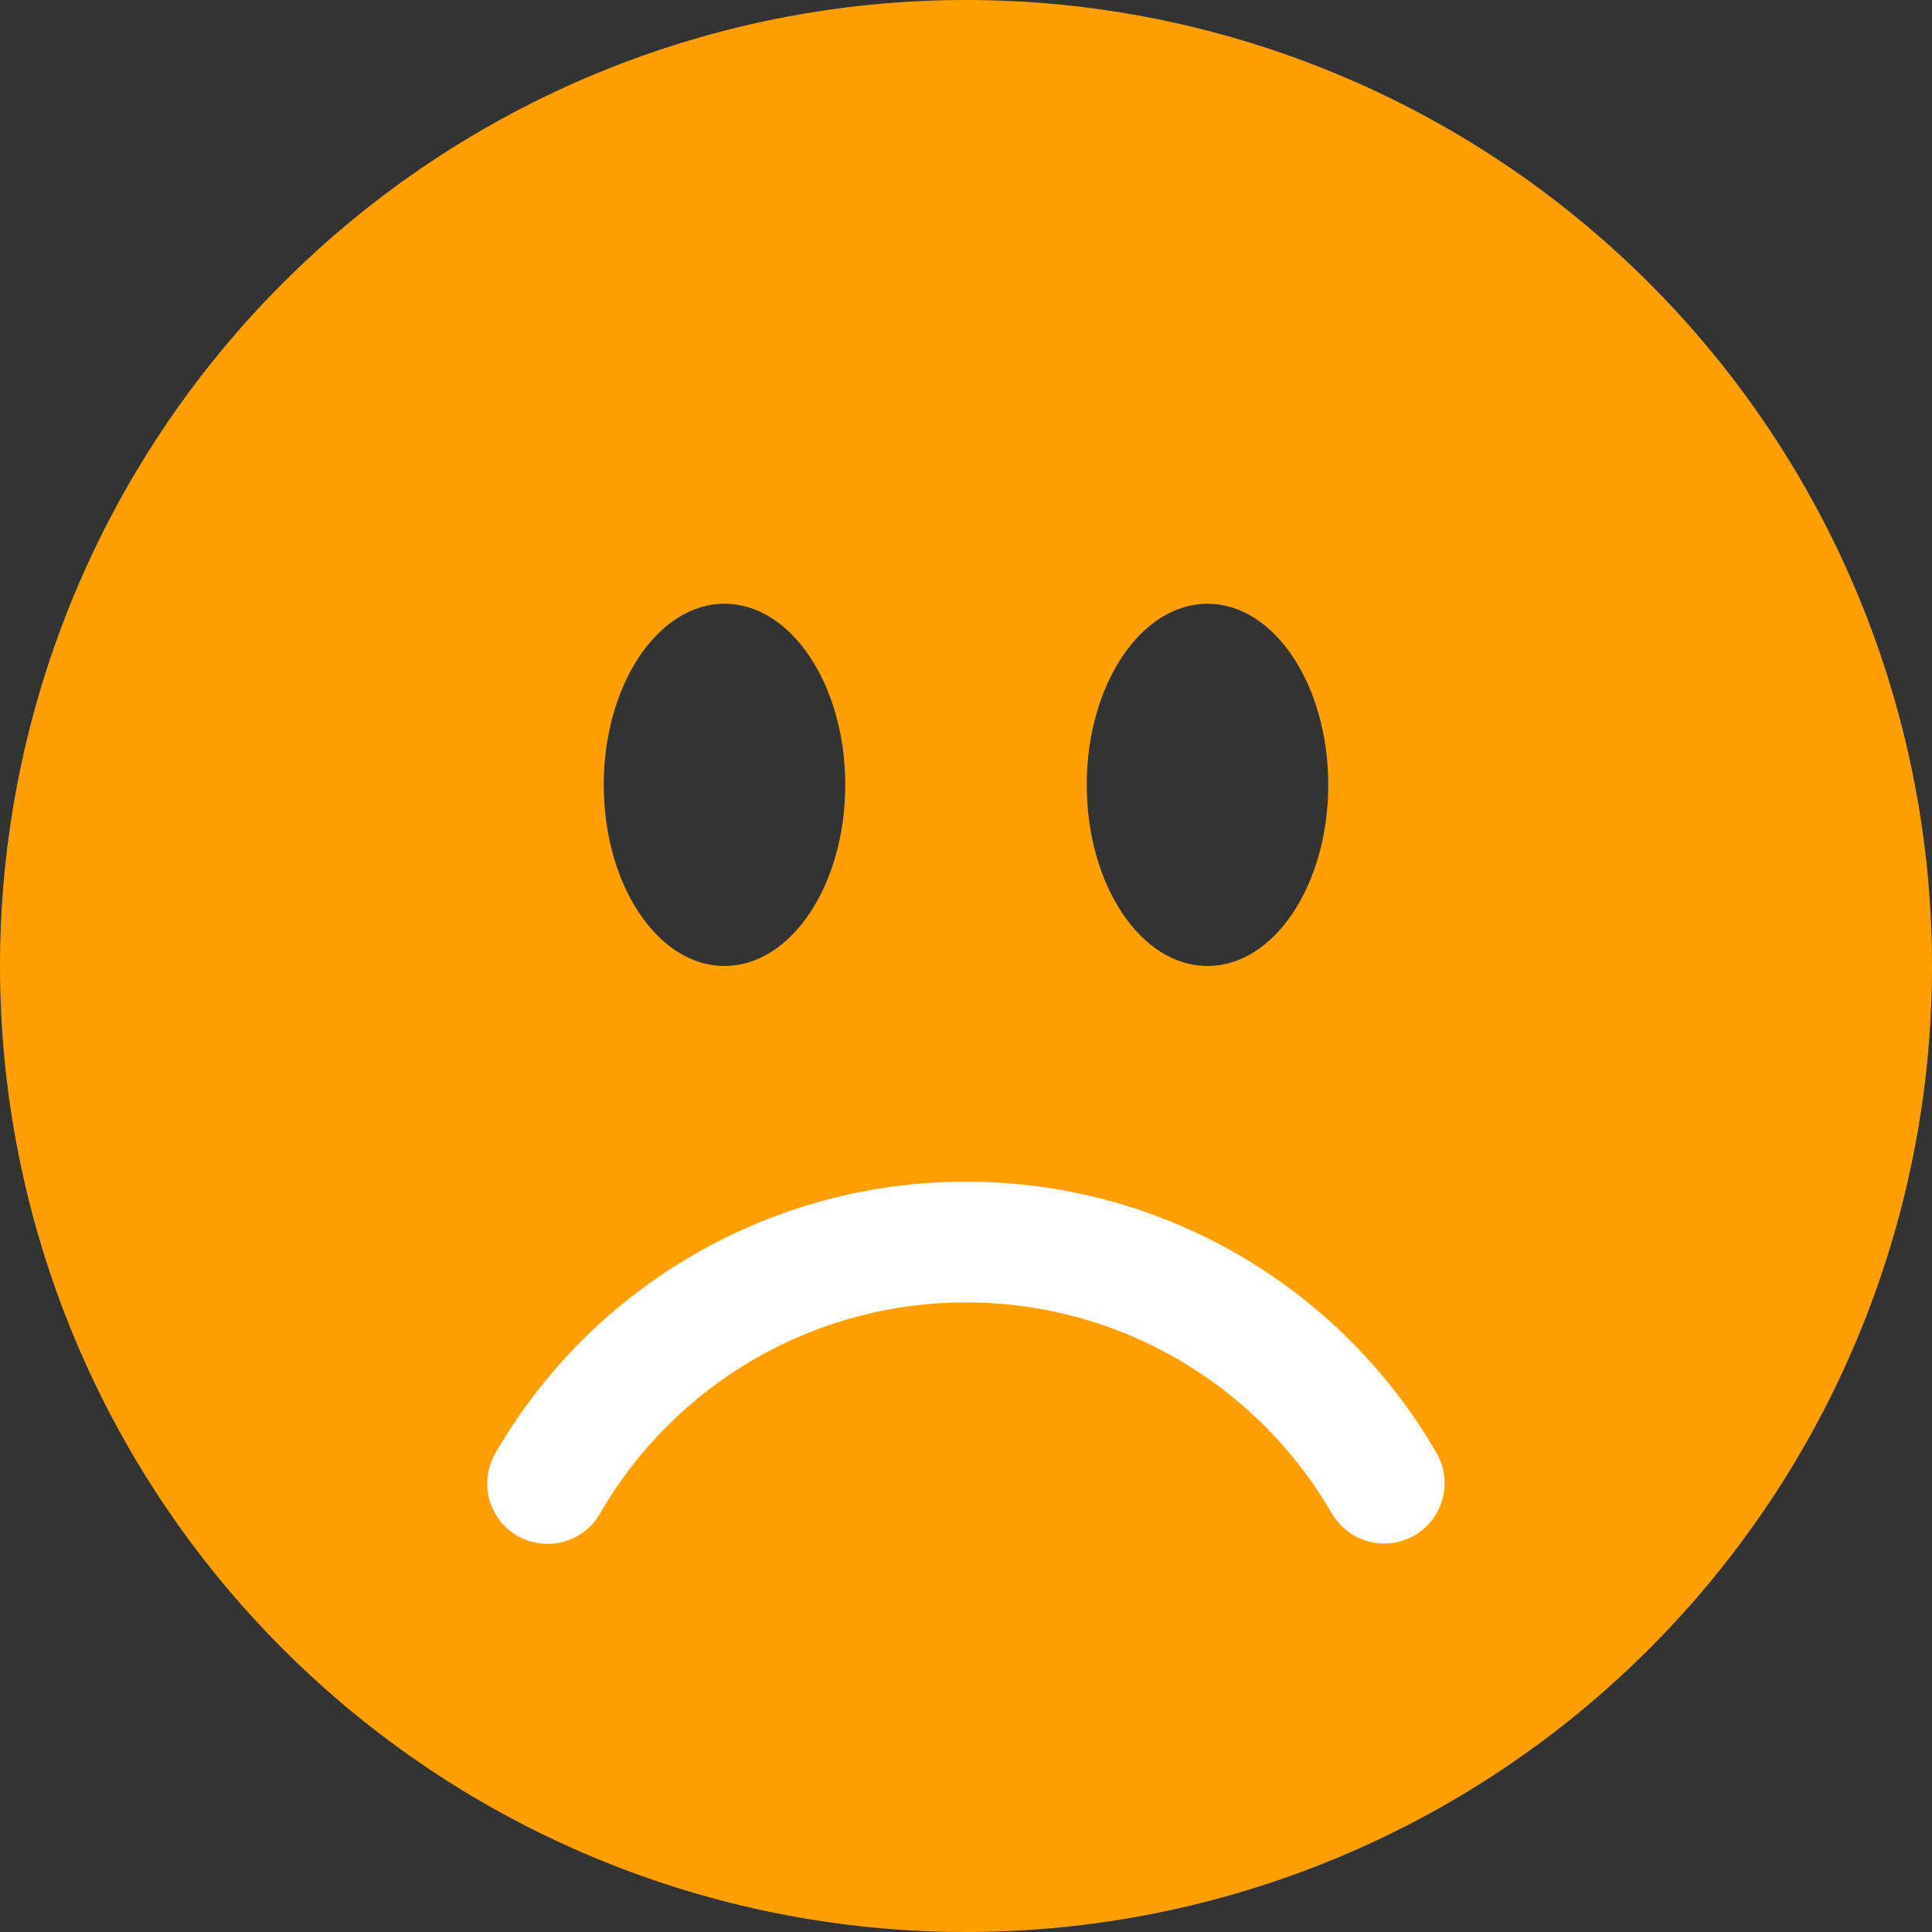 <svg width="24" height="24" viewBox="0 0 24 24" fill="none" xmlns="http://www.w3.org/2000/svg">
<rect x="0" y="0" width="24" height="24" fill="#333333" stroke="none"/>
<g id="emoji-smile-sad" clip-path="url(#clip0_6275_35686)">
<g id="Vector">
<path d="M12 24C15.183 24 18.235 22.736 20.485 20.485C22.736 18.235 24 15.183 24 12C24 8.817 22.736 5.765 20.485 3.515C18.235 1.264 15.183 0 12 0C8.817 0 5.765 1.264 3.515 3.515C1.264 5.765 0 8.817 0 12C0 15.183 1.264 18.235 3.515 20.485C5.765 22.736 8.817 24 12 24ZM10.5 9.75C10.5 10.992 9.828 12 9 12C8.172 12 7.5 10.992 7.5 9.75C7.5 8.508 8.172 7.5 9 7.5C9.828 7.5 10.5 8.508 10.5 9.75ZM15 12C14.172 12 13.5 10.992 13.5 9.75C13.5 8.508 14.172 7.5 15 7.5C15.828 7.5 16.5 8.508 16.5 9.75C16.5 10.992 15.828 12 15 12Z" fill="#FF9F00"/>
<path d="M6.997 19.153C6.804 19.204 6.6 19.177 6.428 19.078C6.255 18.979 6.13 18.815 6.078 18.623C6.027 18.43 6.054 18.226 6.153 18.054C6.746 17.027 7.598 16.175 8.624 15.583C9.651 14.99 10.815 14.678 12 14.679C13.185 14.678 14.35 14.99 15.376 15.582C16.402 16.175 17.255 17.027 17.847 18.054C17.945 18.226 17.971 18.43 17.919 18.621C17.867 18.812 17.741 18.975 17.57 19.074C17.398 19.173 17.195 19.2 17.003 19.149C16.812 19.099 16.648 18.974 16.548 18.804C15.639 17.233 13.943 16.179 12 16.179C11.078 16.178 10.172 16.42 9.374 16.881C8.576 17.342 7.913 18.005 7.452 18.804C7.353 18.976 7.189 19.102 6.997 19.153Z" fill="white"/>
</g>
</g>
<defs>
<clipPath id="clip0_6275_35686">
<rect width="24" height="24" fill="white"/>
</clipPath>
</defs>
</svg>
